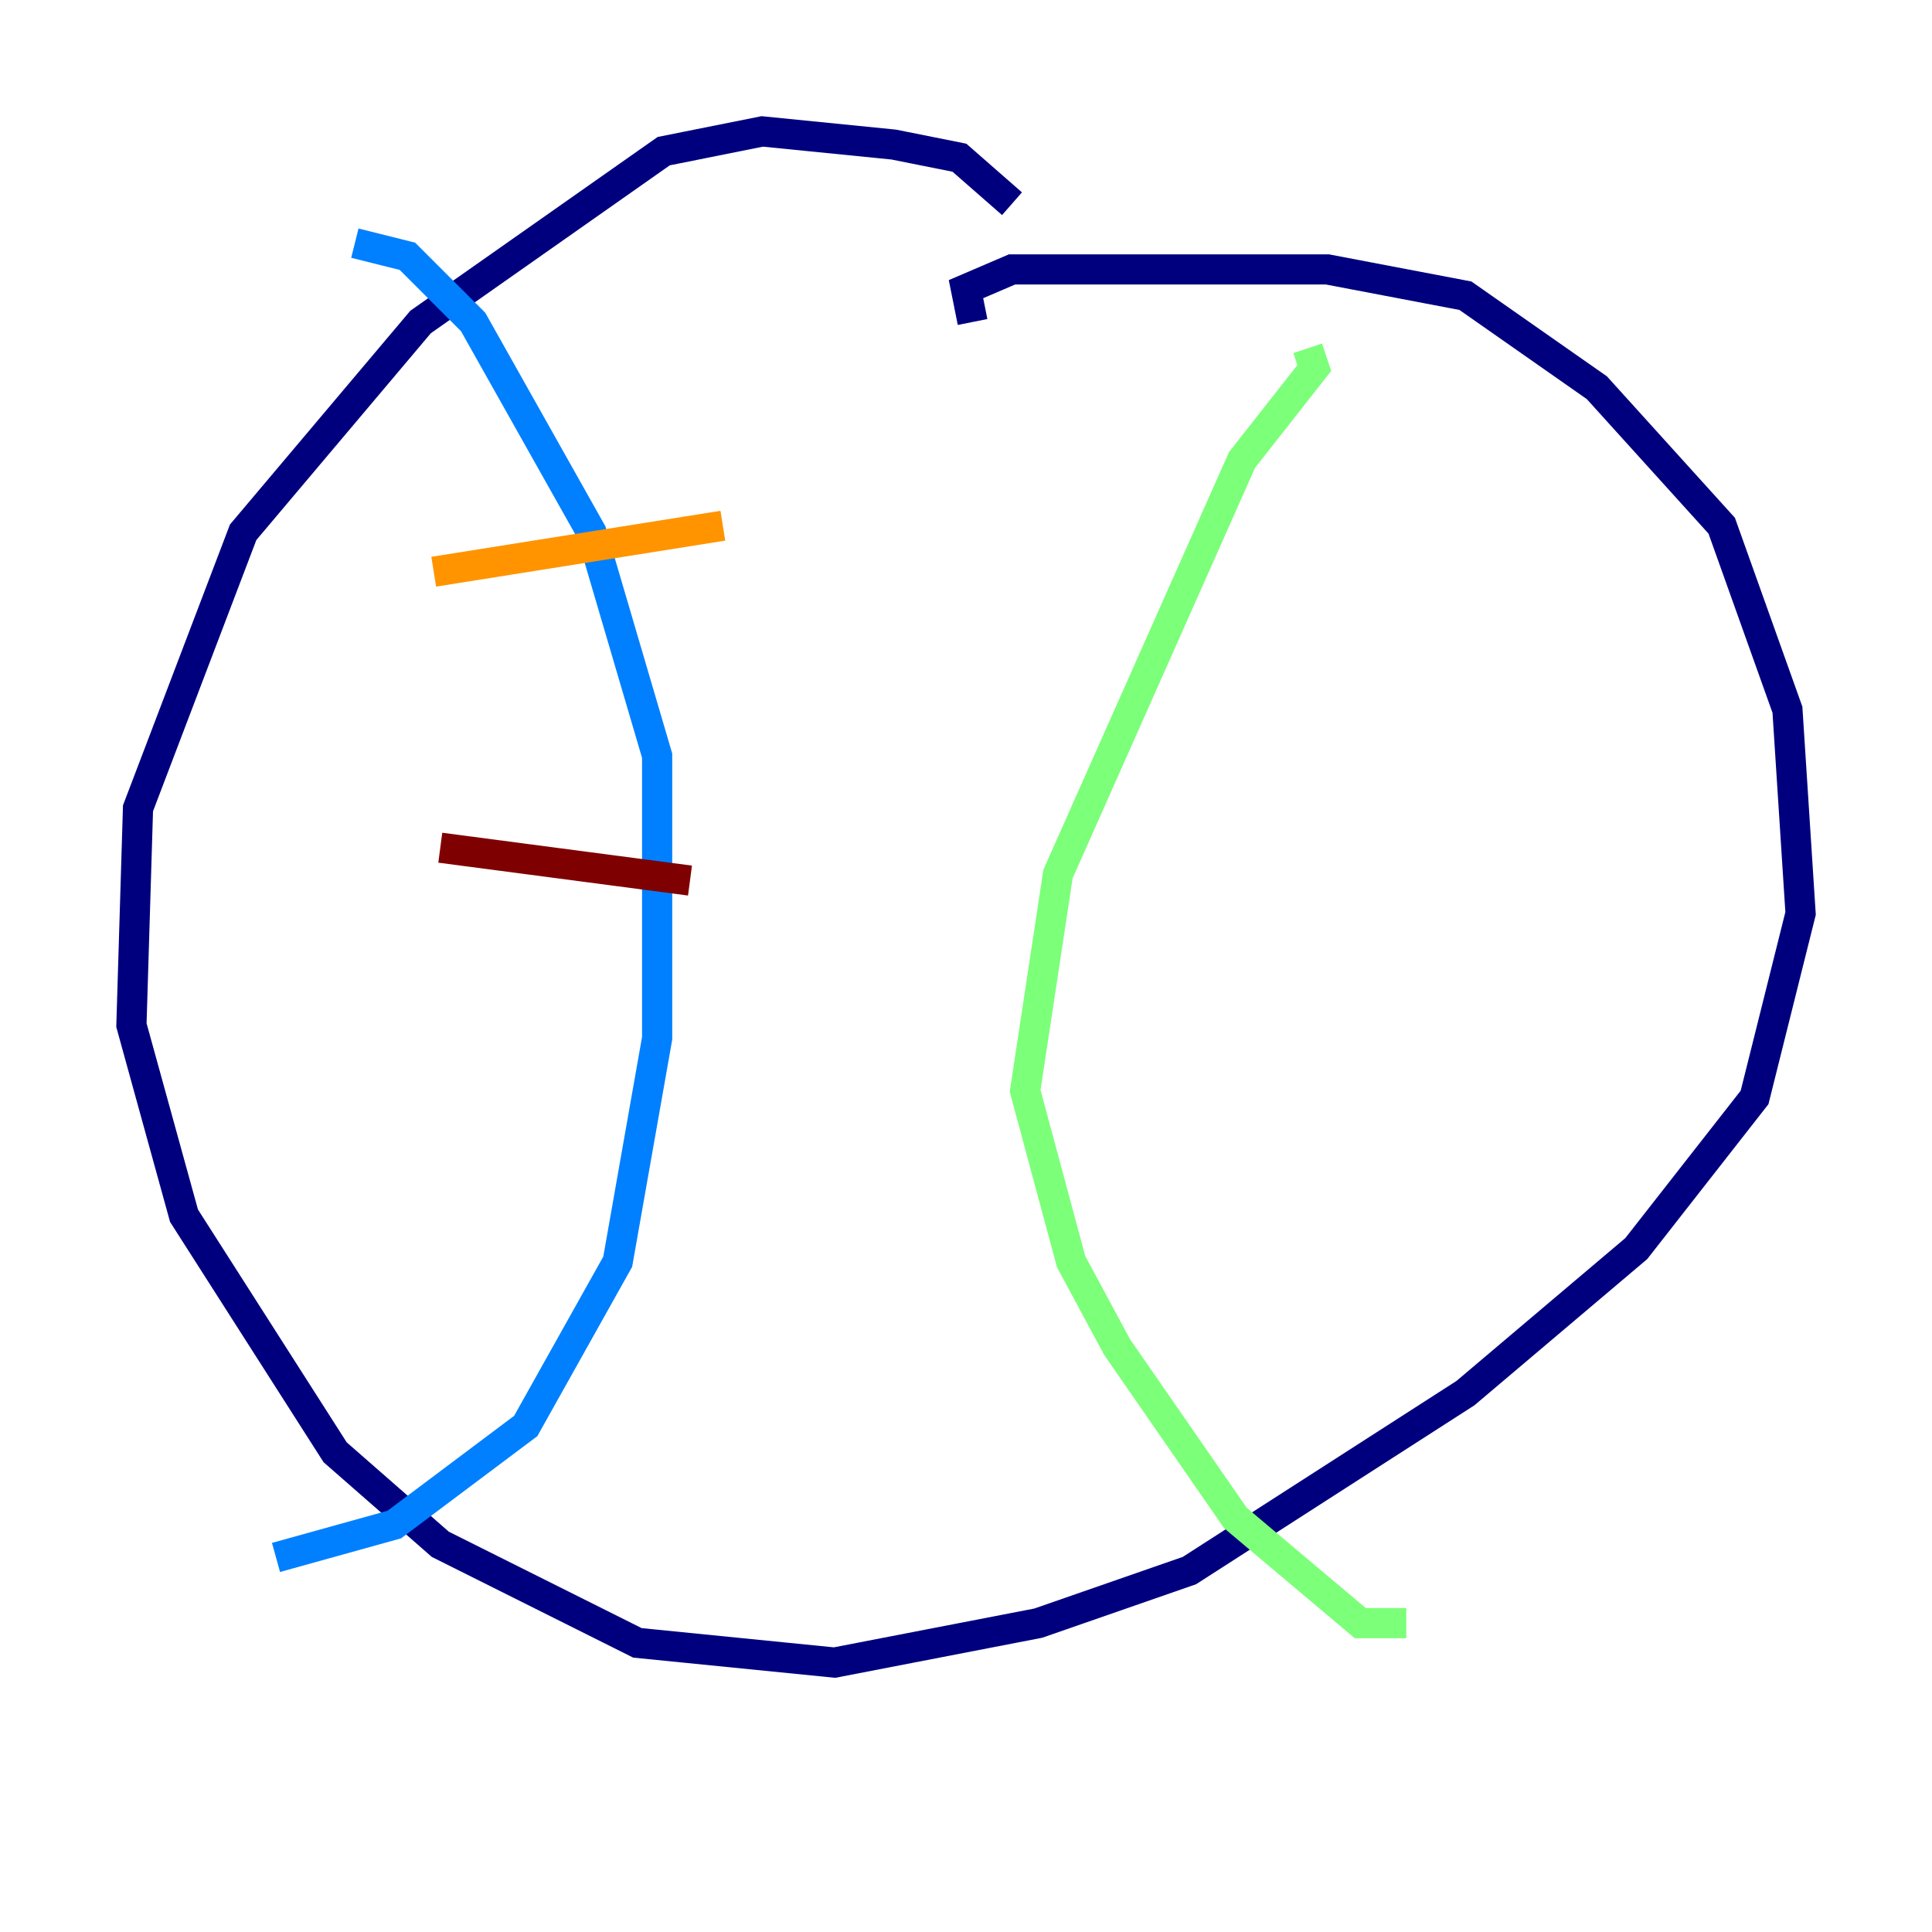 <?xml version="1.0" encoding="utf-8" ?>
<svg baseProfile="tiny" height="128" version="1.2" viewBox="0,0,128,128" width="128" xmlns="http://www.w3.org/2000/svg" xmlns:ev="http://www.w3.org/2001/xml-events" xmlns:xlink="http://www.w3.org/1999/xlink"><defs /><polyline fill="none" points="64.435,21.333 64.0,19.157 67.048,17.85 87.946,17.85 97.088,19.592 105.796,25.687 114.068,34.83 118.422,47.02 119.293,60.517 116.245,72.707 108.408,82.721 97.088,92.299 78.803,104.054 68.789,107.537 55.292,110.15 42.231,108.844 29.17,102.313 22.204,96.218 12.191,80.544 8.707,67.918 9.143,53.551 16.109,35.265 27.864,21.333 43.973,10.014 50.503,8.707 59.211,9.578 63.565,10.449 67.048,13.497" stroke="#00007f" stroke-width="2" /><polyline fill="none" points="23.51,16.109 26.993,16.98 31.347,21.333 39.184,35.265 43.537,50.068 43.537,68.789 40.925,83.592 34.83,94.476 26.122,101.007 18.286,103.184" stroke="#0080ff" stroke-width="2" /><polyline fill="none" points="86.639,23.075 87.075,24.381 82.286,30.476 70.095,57.905 67.918,72.272 70.966,83.592 74.014,89.252 81.85,100.571 90.122,107.537 93.17,107.537" stroke="#7cff79" stroke-width="2" /><polyline fill="none" points="47.891,34.83 28.735,37.878" stroke="#ff9400" stroke-width="2" /><polyline fill="none" points="45.714,58.34 29.17,56.163" stroke="#7f0000" stroke-width="2" /></svg>
